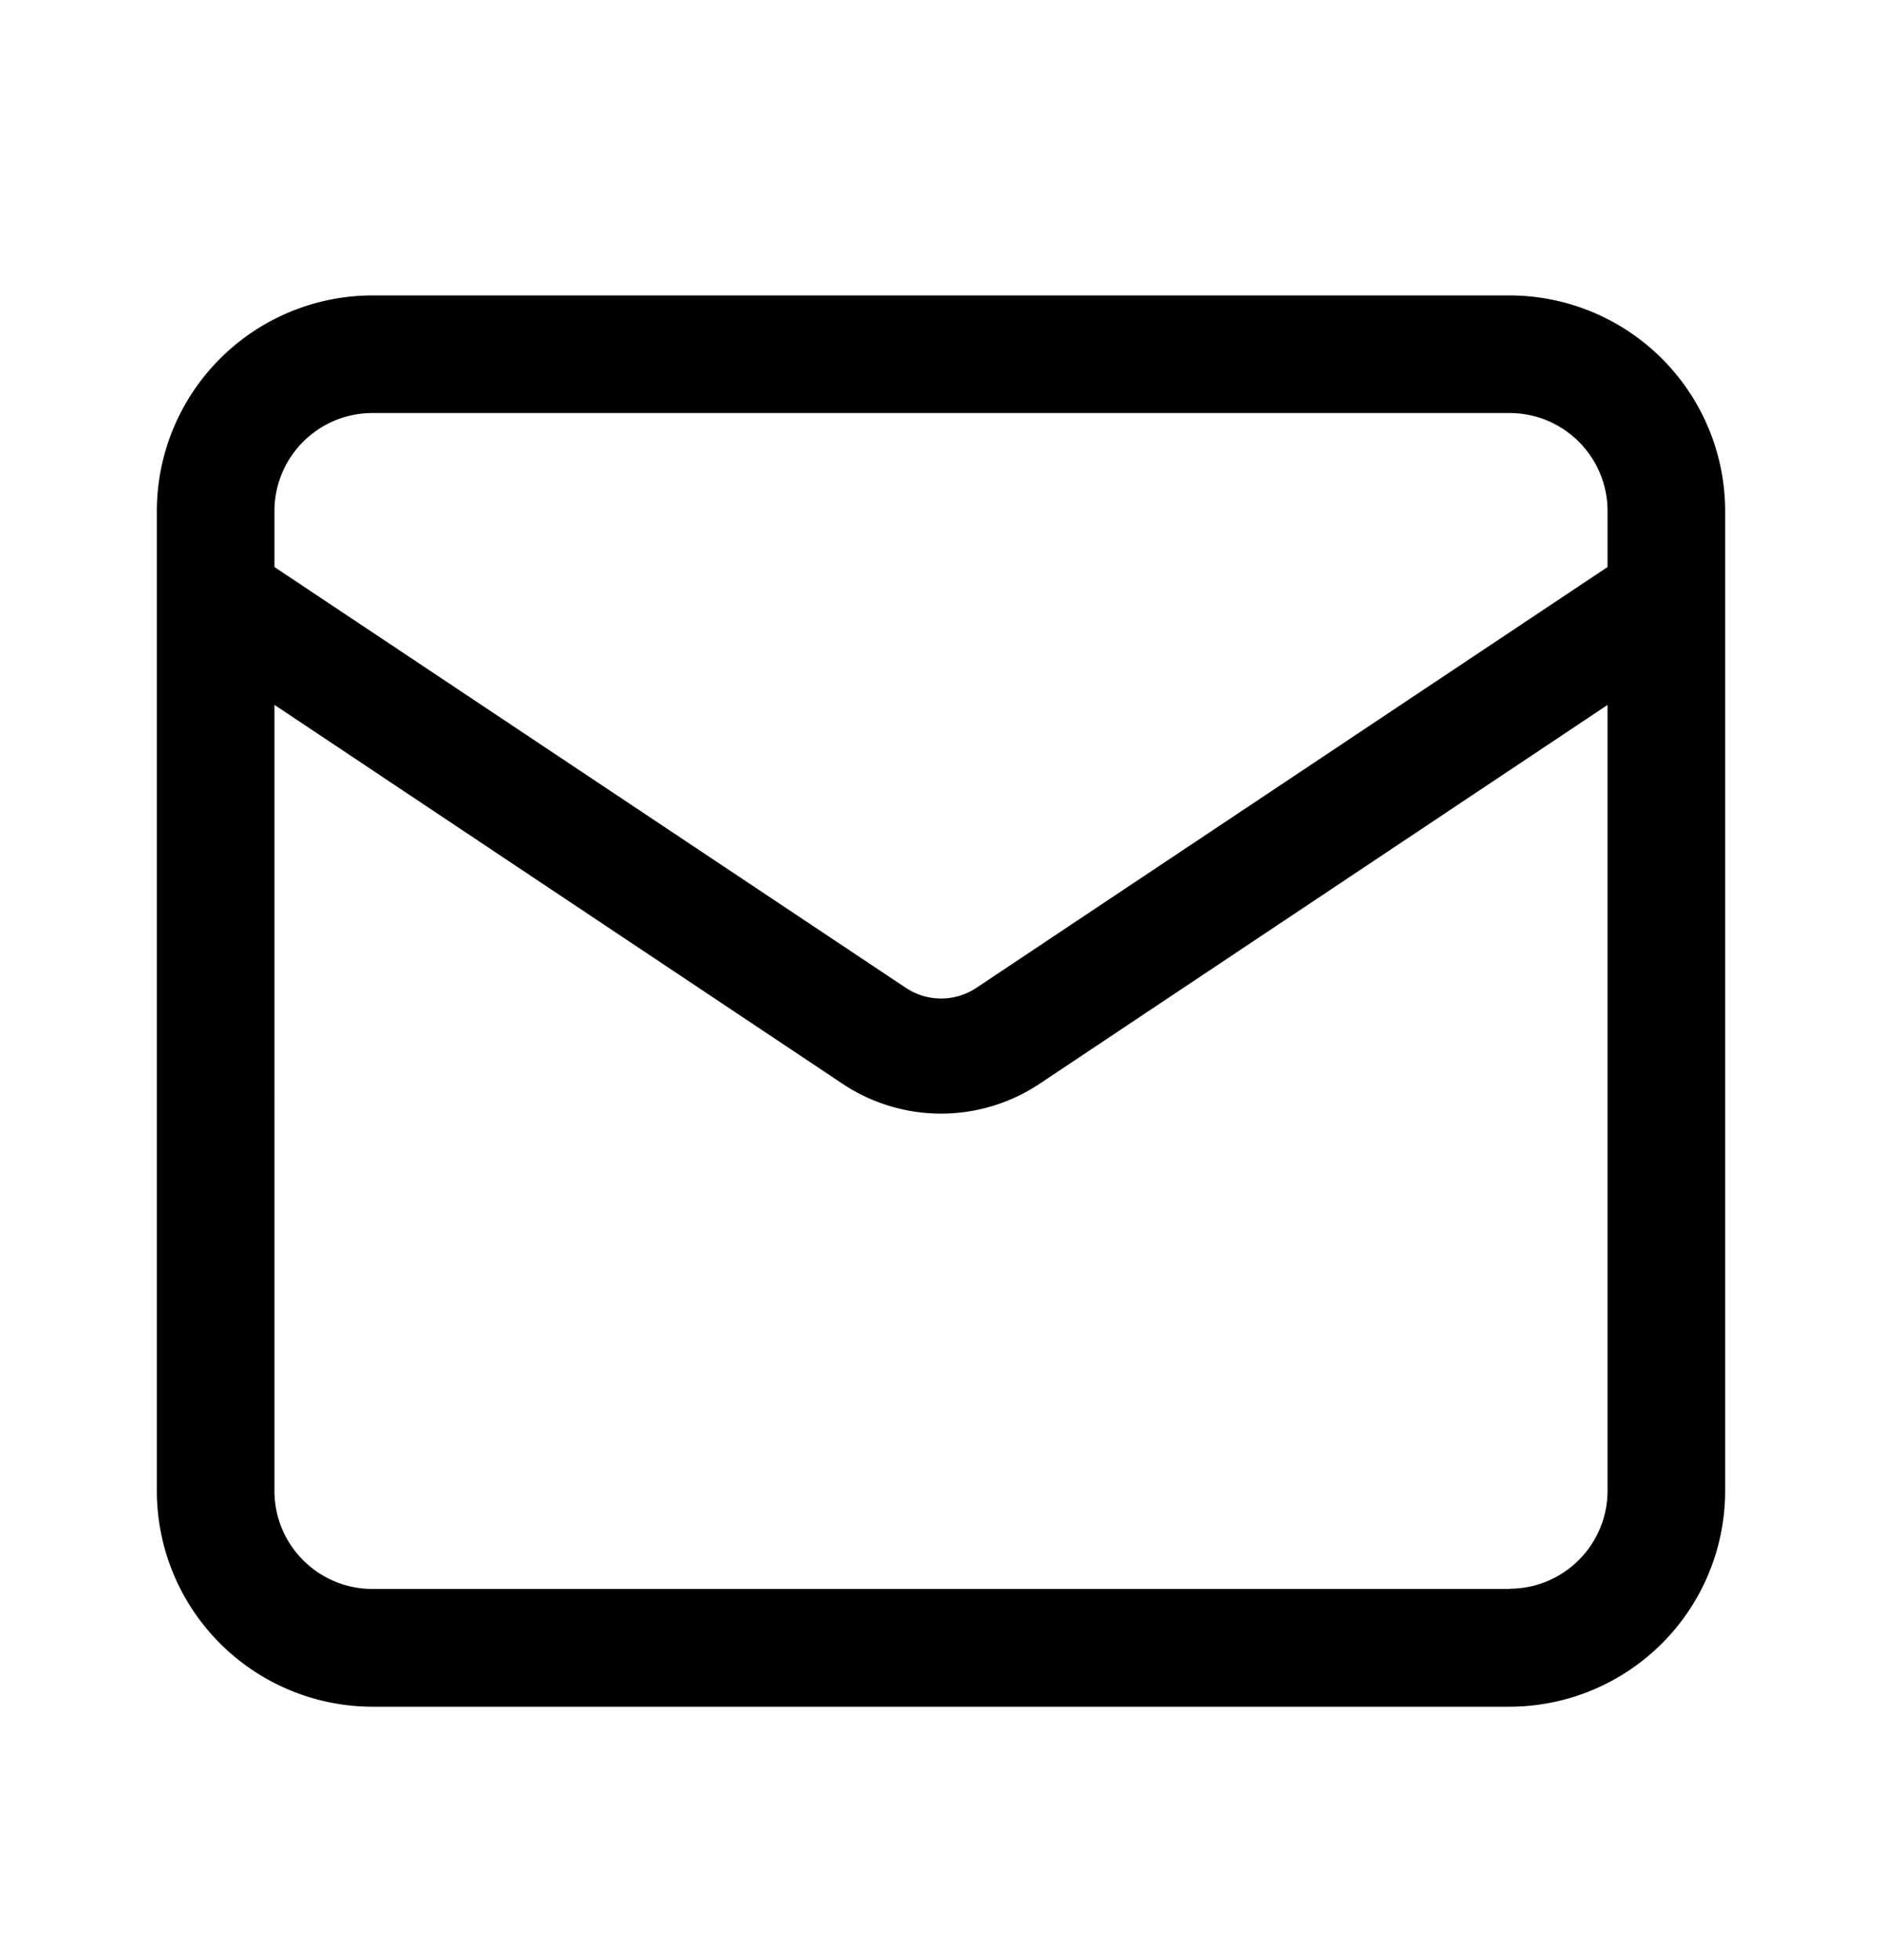 <svg width="24" height="25" fill="none" xmlns="http://www.w3.org/2000/svg"><mask id="a" style="mask-type:alpha"  x="0" y="0" width="24" height="25"><path fill="#C4C4C4" d="M0 .768h24v24H0z"/></mask><g mask="url(#a)"><path d="M19.25 3.768H4.75A2.753 2.753 0 0 0 2 6.52v12.495a2.754 2.754 0 0 0 2.75 2.753h14.5A2.754 2.754 0 0 0 22 19.015V6.52a2.753 2.753 0 0 0-2.75-2.752zm-14.5 1.5h14.5c.69 0 1.25.56 1.25 1.25v.714L12.45 12.6a.81.81 0 0 1-.9-.002L3.5 7.232v-.714c0-.69.56-1.25 1.25-1.25zm14.5 14.998H4.75c-.69 0-1.25-.56-1.25-1.25V8.99l7.24 4.83a2.265 2.265 0 0 0 2.52.001l7.24-4.83v10.022c0 .69-.56 1.25-1.25 1.25v.003z" fill="#000"/></g></svg>
